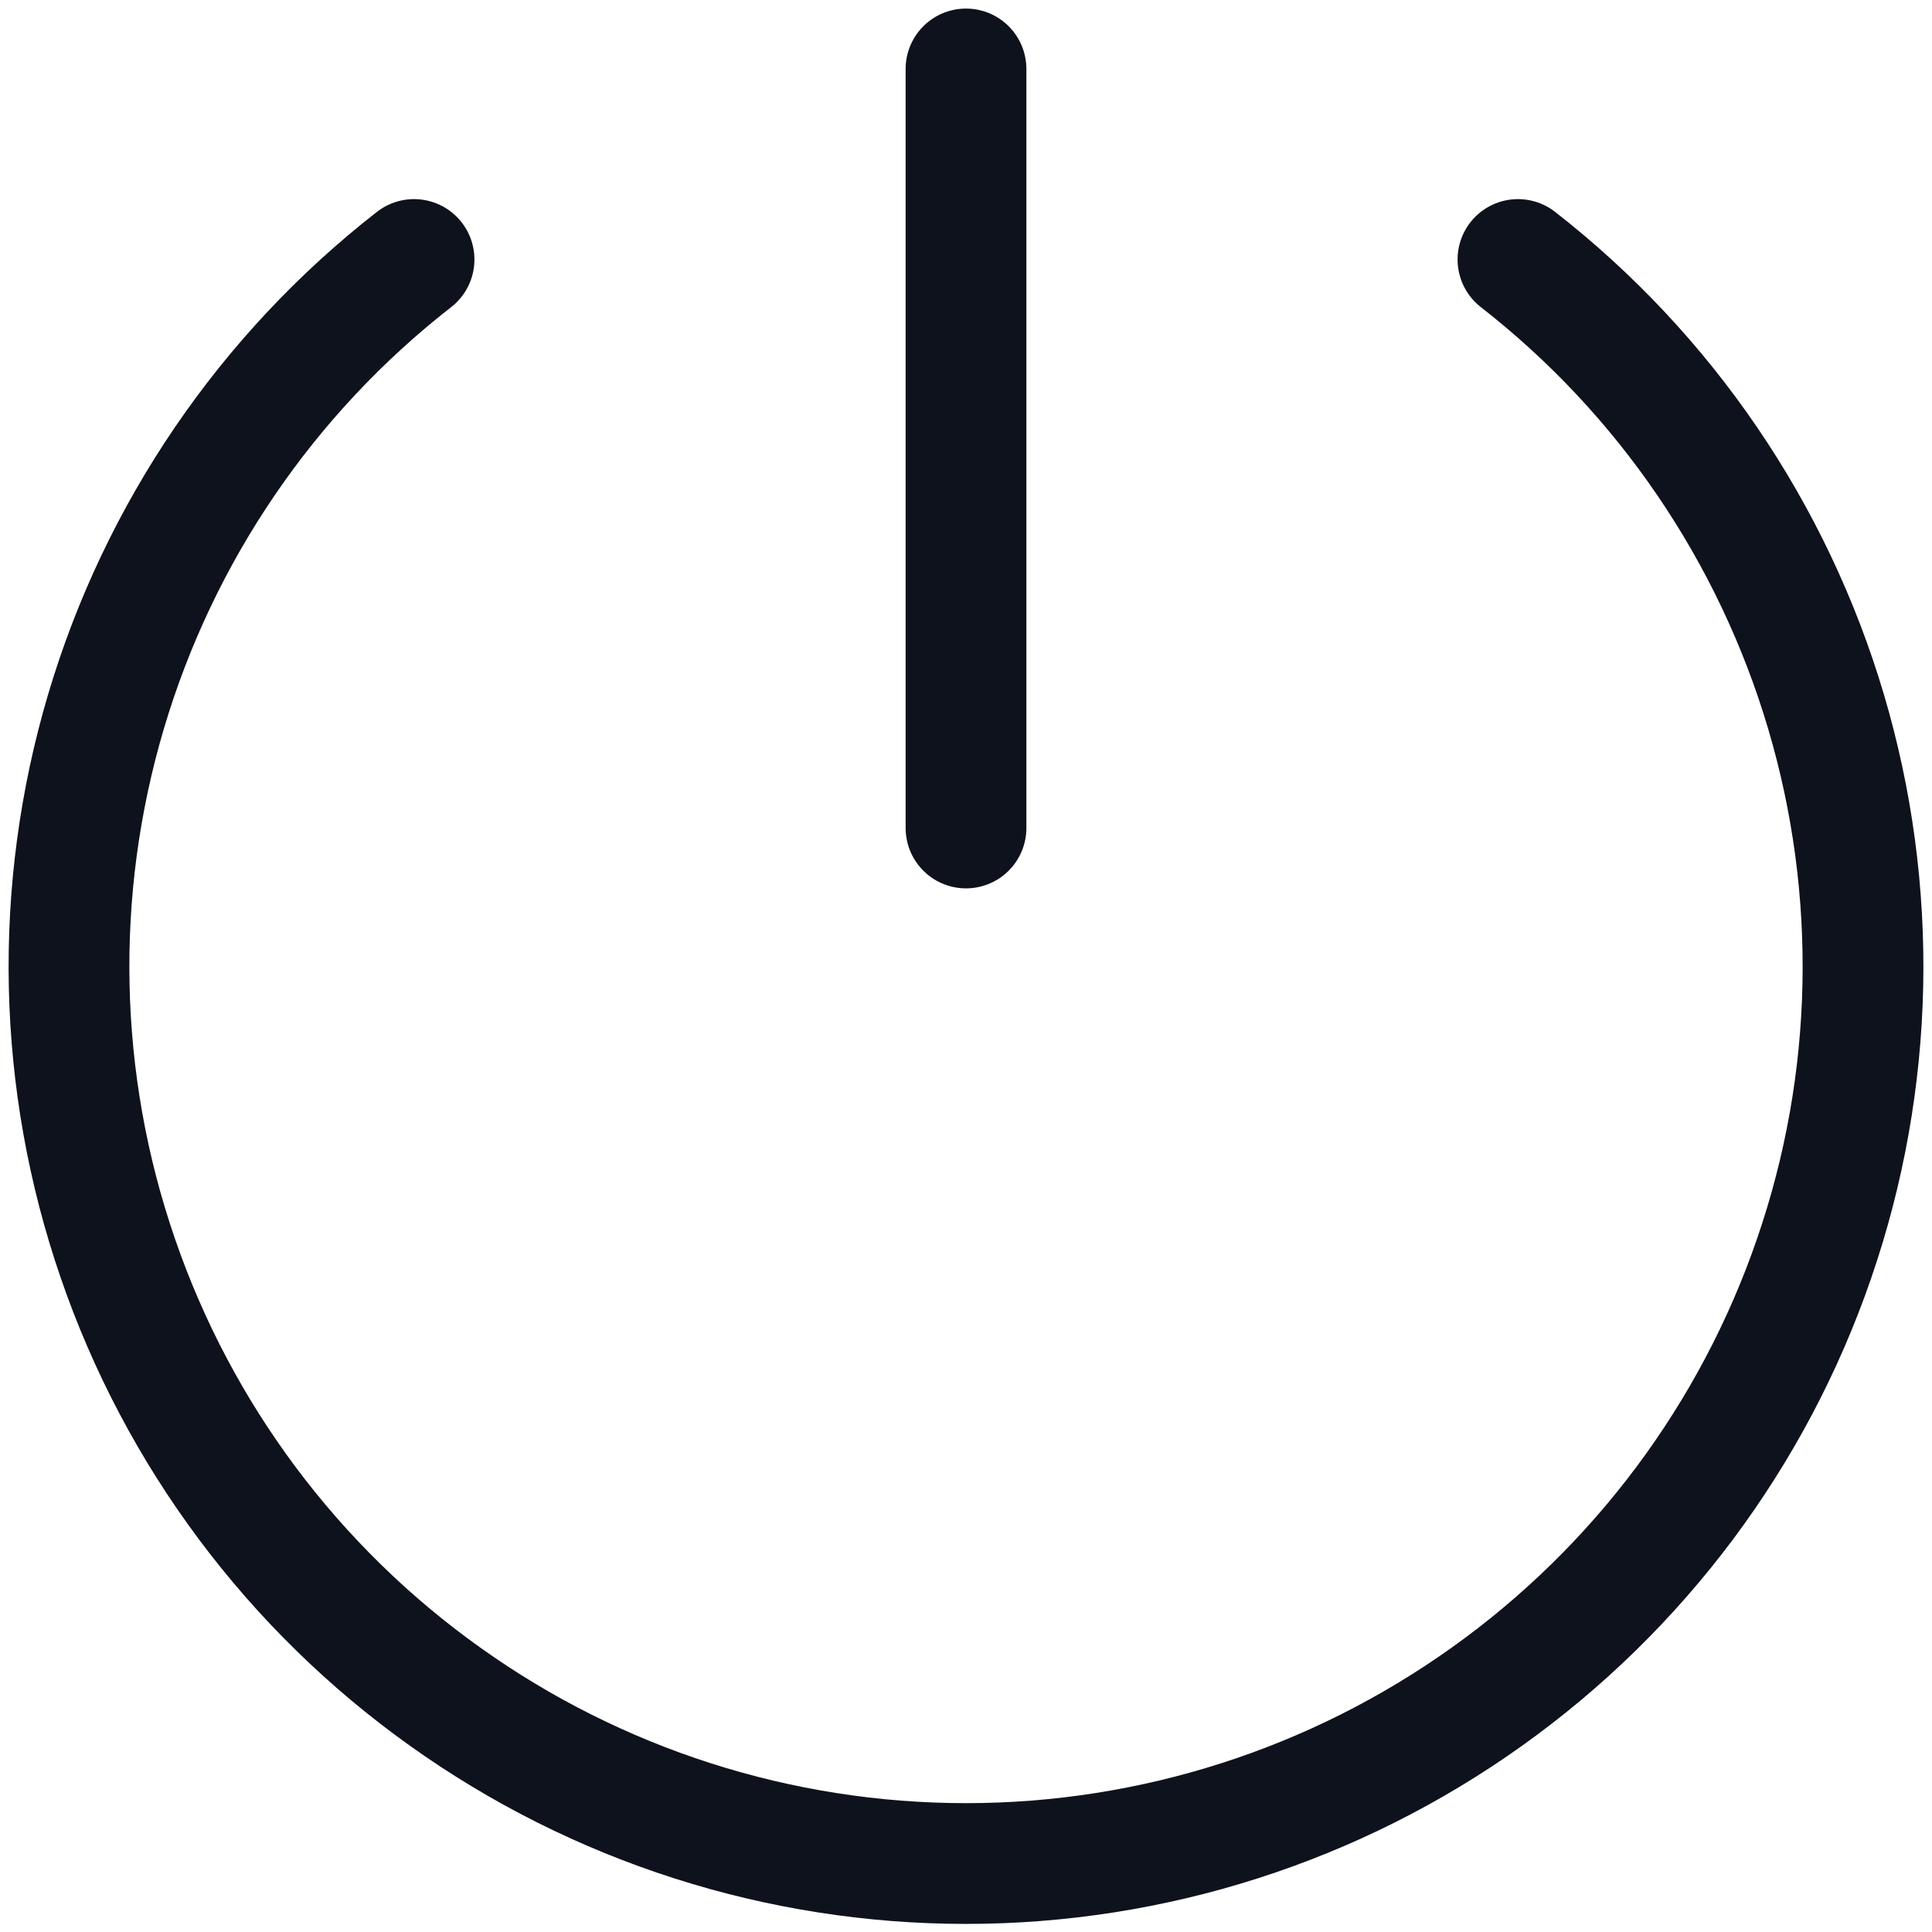 <svg width="16" height="16" viewBox="0 0 16 16" fill="none" xmlns="http://www.w3.org/2000/svg">
<path d="M8 0.571V6.857M12.571 2.149C13.791 3.1 14.682 4.409 15.122 5.892C15.562 7.375 15.528 8.959 15.024 10.421C14.521 11.884 13.573 13.153 12.314 14.051C11.055 14.95 9.547 15.433 8 15.433C6.453 15.433 4.945 14.95 3.686 14.051C2.426 13.153 1.479 11.884 0.976 10.421C0.472 8.959 0.438 7.375 0.878 5.892C1.318 4.409 2.209 3.1 3.429 2.149" stroke="#0D121C" stroke-linecap="round" stroke-linejoin="round"/>
</svg>
